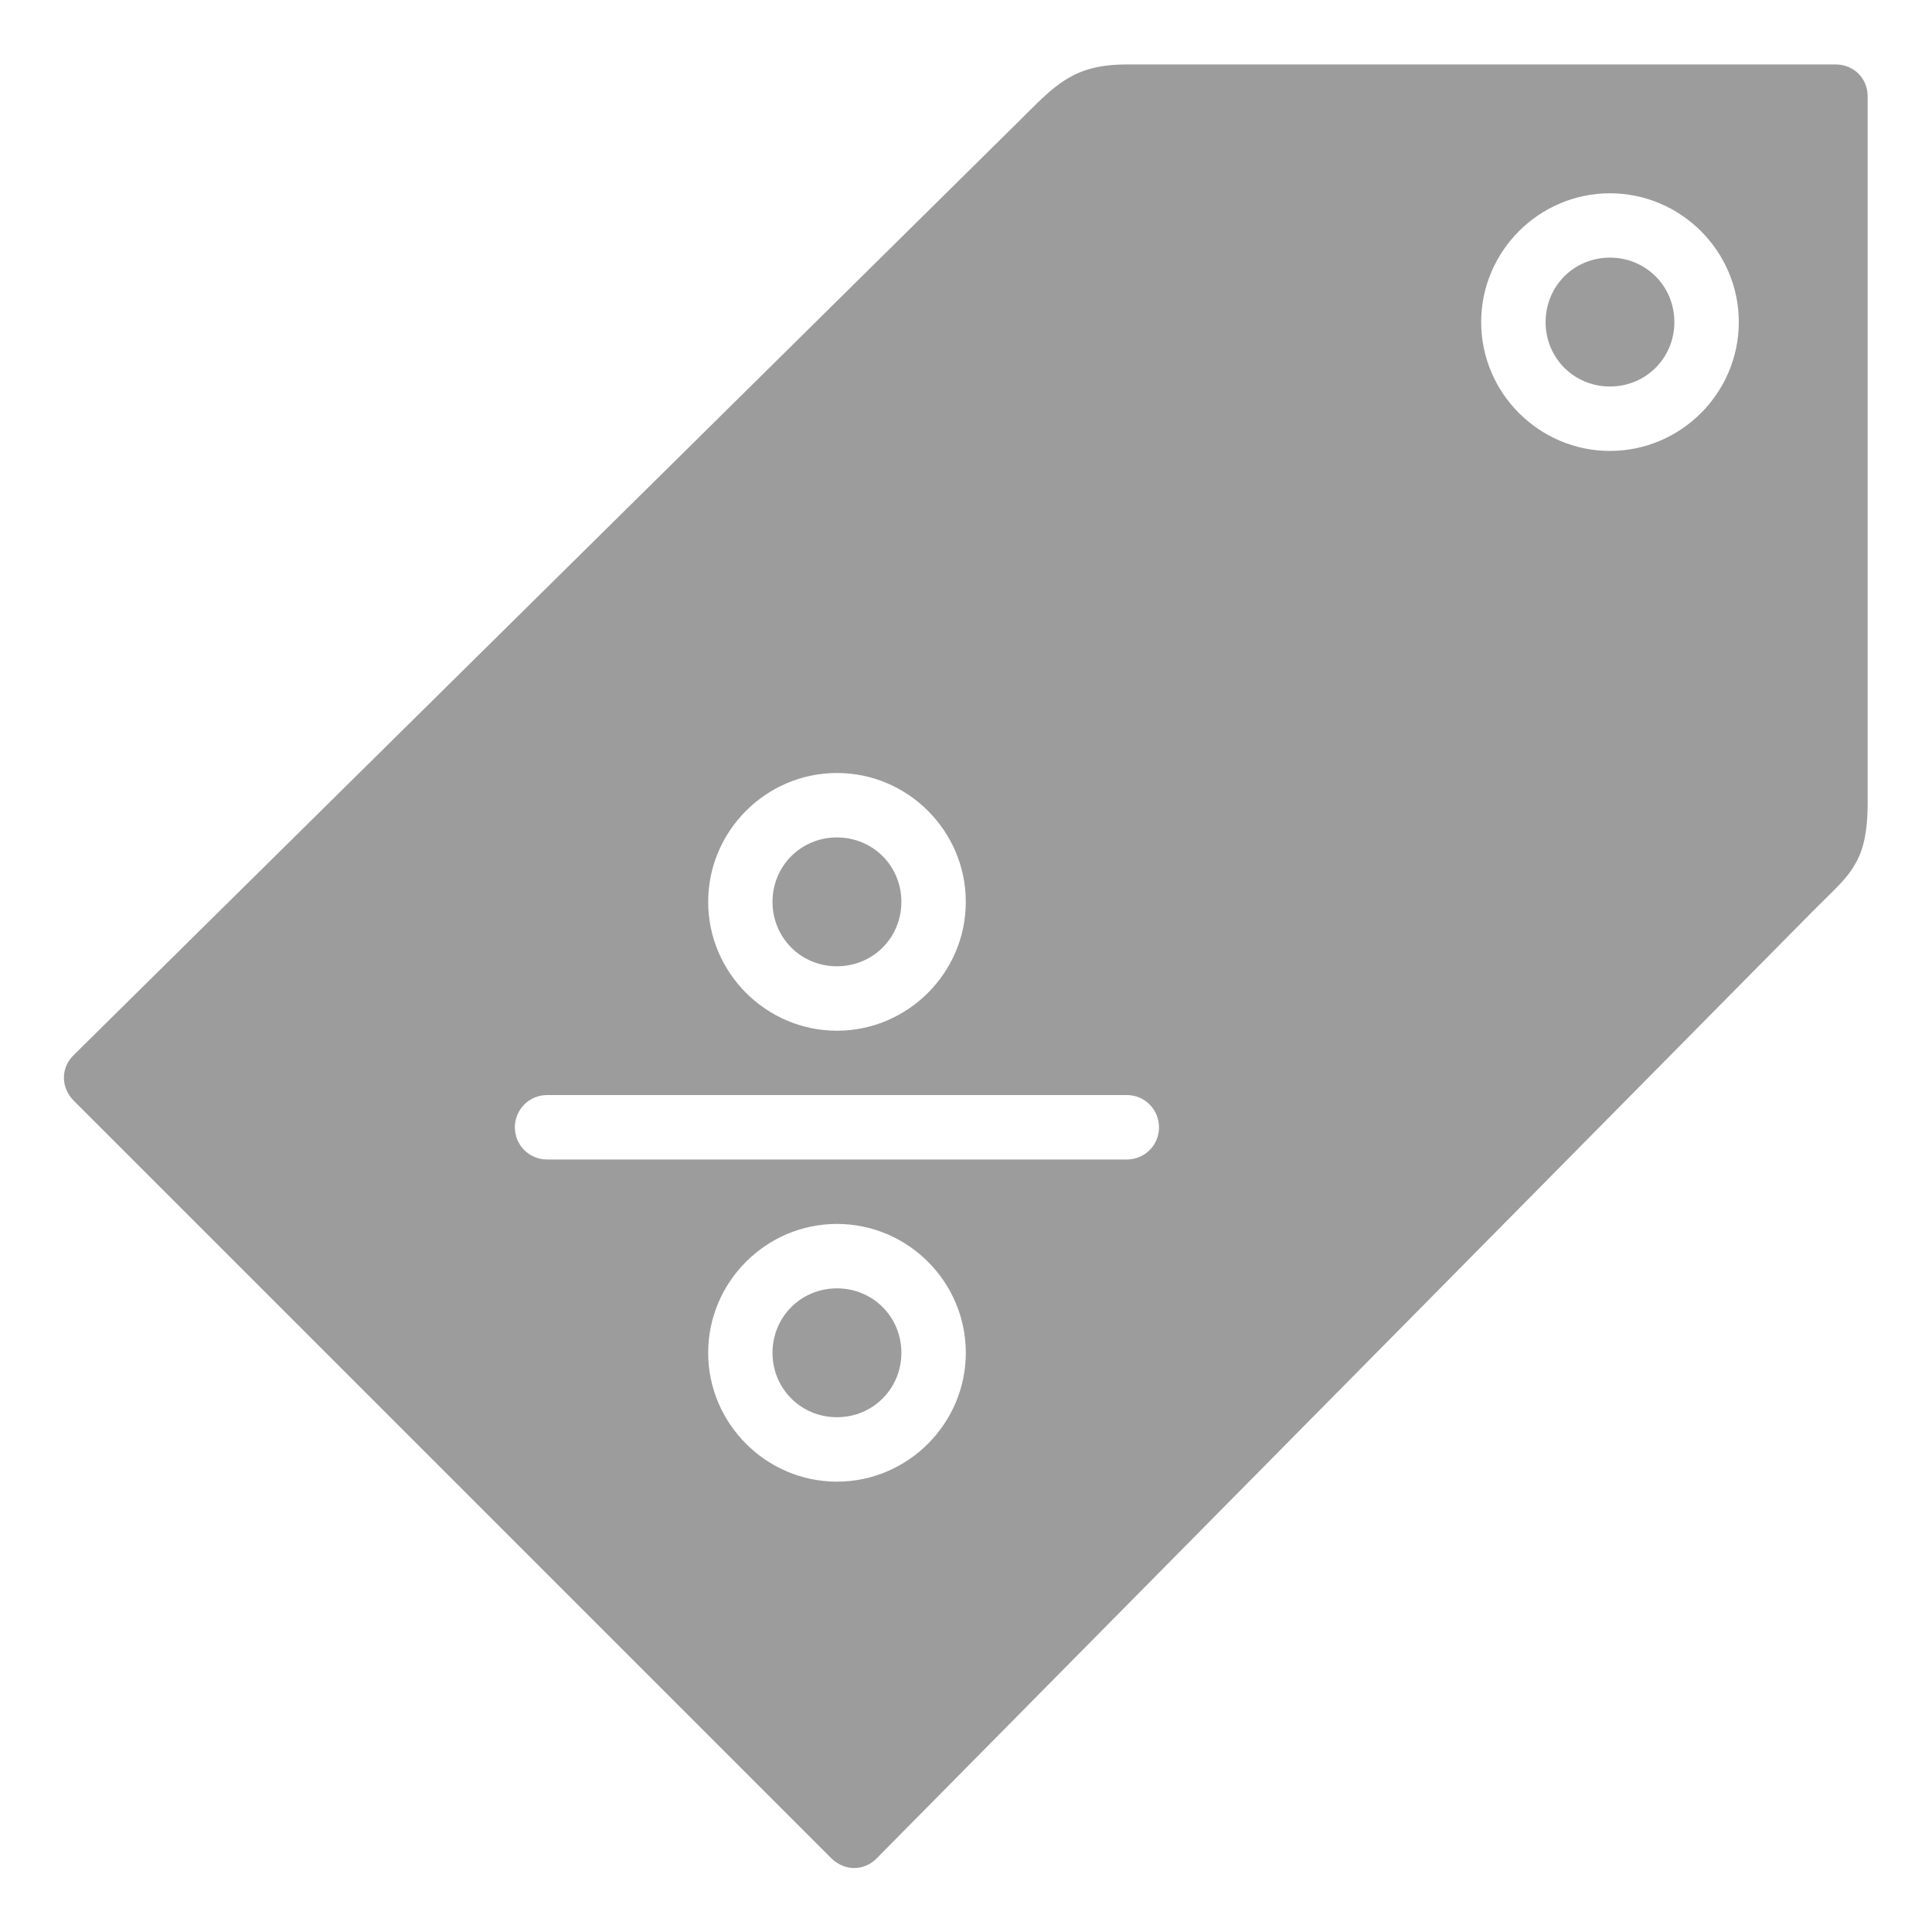 <svg width="20" height="20" viewBox="0 0 20 20" fill="none" xmlns="http://www.w3.org/2000/svg">
<path fill-rule="evenodd" clip-rule="evenodd" d="M0.761 10.924L10.565 1.238C10.587 1.215 10.609 1.194 10.63 1.173C10.945 0.86 11.139 0.667 11.665 0.667H19C19.19 0.667 19.334 0.81 19.334 1V8.304C19.334 8.668 19.272 8.84 19.184 8.979C19.119 9.085 19.021 9.181 18.895 9.305C18.855 9.345 18.811 9.388 18.764 9.435L9.075 19.238C8.944 19.371 8.742 19.371 8.606 19.237L0.764 11.395C0.629 11.259 0.627 11.056 0.761 10.924ZM11.665 11.336H5.663C5.479 11.336 5.33 11.485 5.33 11.67C5.33 11.855 5.479 12.003 5.663 12.003H11.665C11.85 12.003 11.998 11.855 11.998 11.67C11.998 11.485 11.85 11.336 11.665 11.336ZM7.331 14.004C7.331 13.27 7.931 12.67 8.664 12.67C9.398 12.67 9.998 13.27 9.998 14.004C9.998 14.737 9.398 15.338 8.664 15.338C7.931 15.338 7.331 14.737 7.331 14.004ZM7.331 9.336C7.331 8.602 7.931 8.002 8.664 8.002C9.398 8.002 9.998 8.602 9.998 9.336C9.998 10.069 9.398 10.67 8.664 10.67C7.931 10.67 7.331 10.069 7.331 9.336ZM15.333 3.334C15.333 2.601 15.933 2.001 16.666 2.001C17.4 2.001 18 2.601 18 3.334C18 4.068 17.4 4.668 16.666 4.668C15.933 4.668 15.333 4.068 15.333 3.334Z" fill="#9C9C9C"/>
<path d="M8.664 8.669C9.036 8.669 9.331 8.964 9.331 9.336C9.331 9.708 9.036 10.003 8.664 10.003C8.292 10.003 7.997 9.708 7.997 9.336C7.997 8.964 8.292 8.669 8.664 8.669Z" fill="#9C9C9C"/>
<path d="M8.664 13.337C9.036 13.337 9.331 13.632 9.331 14.004C9.331 14.376 9.036 14.671 8.664 14.671C8.292 14.671 7.997 14.376 7.997 14.004C7.997 13.632 8.292 13.337 8.664 13.337Z" fill="#9C9C9C"/>
<path d="M16.666 2.667C17.038 2.667 17.333 2.962 17.333 3.334C17.333 3.706 17.038 4.001 16.666 4.001C16.294 4.001 16 3.706 16 3.334C16 2.962 16.294 2.667 16.666 2.667Z" fill="#9C9C9C"/>
</svg>
